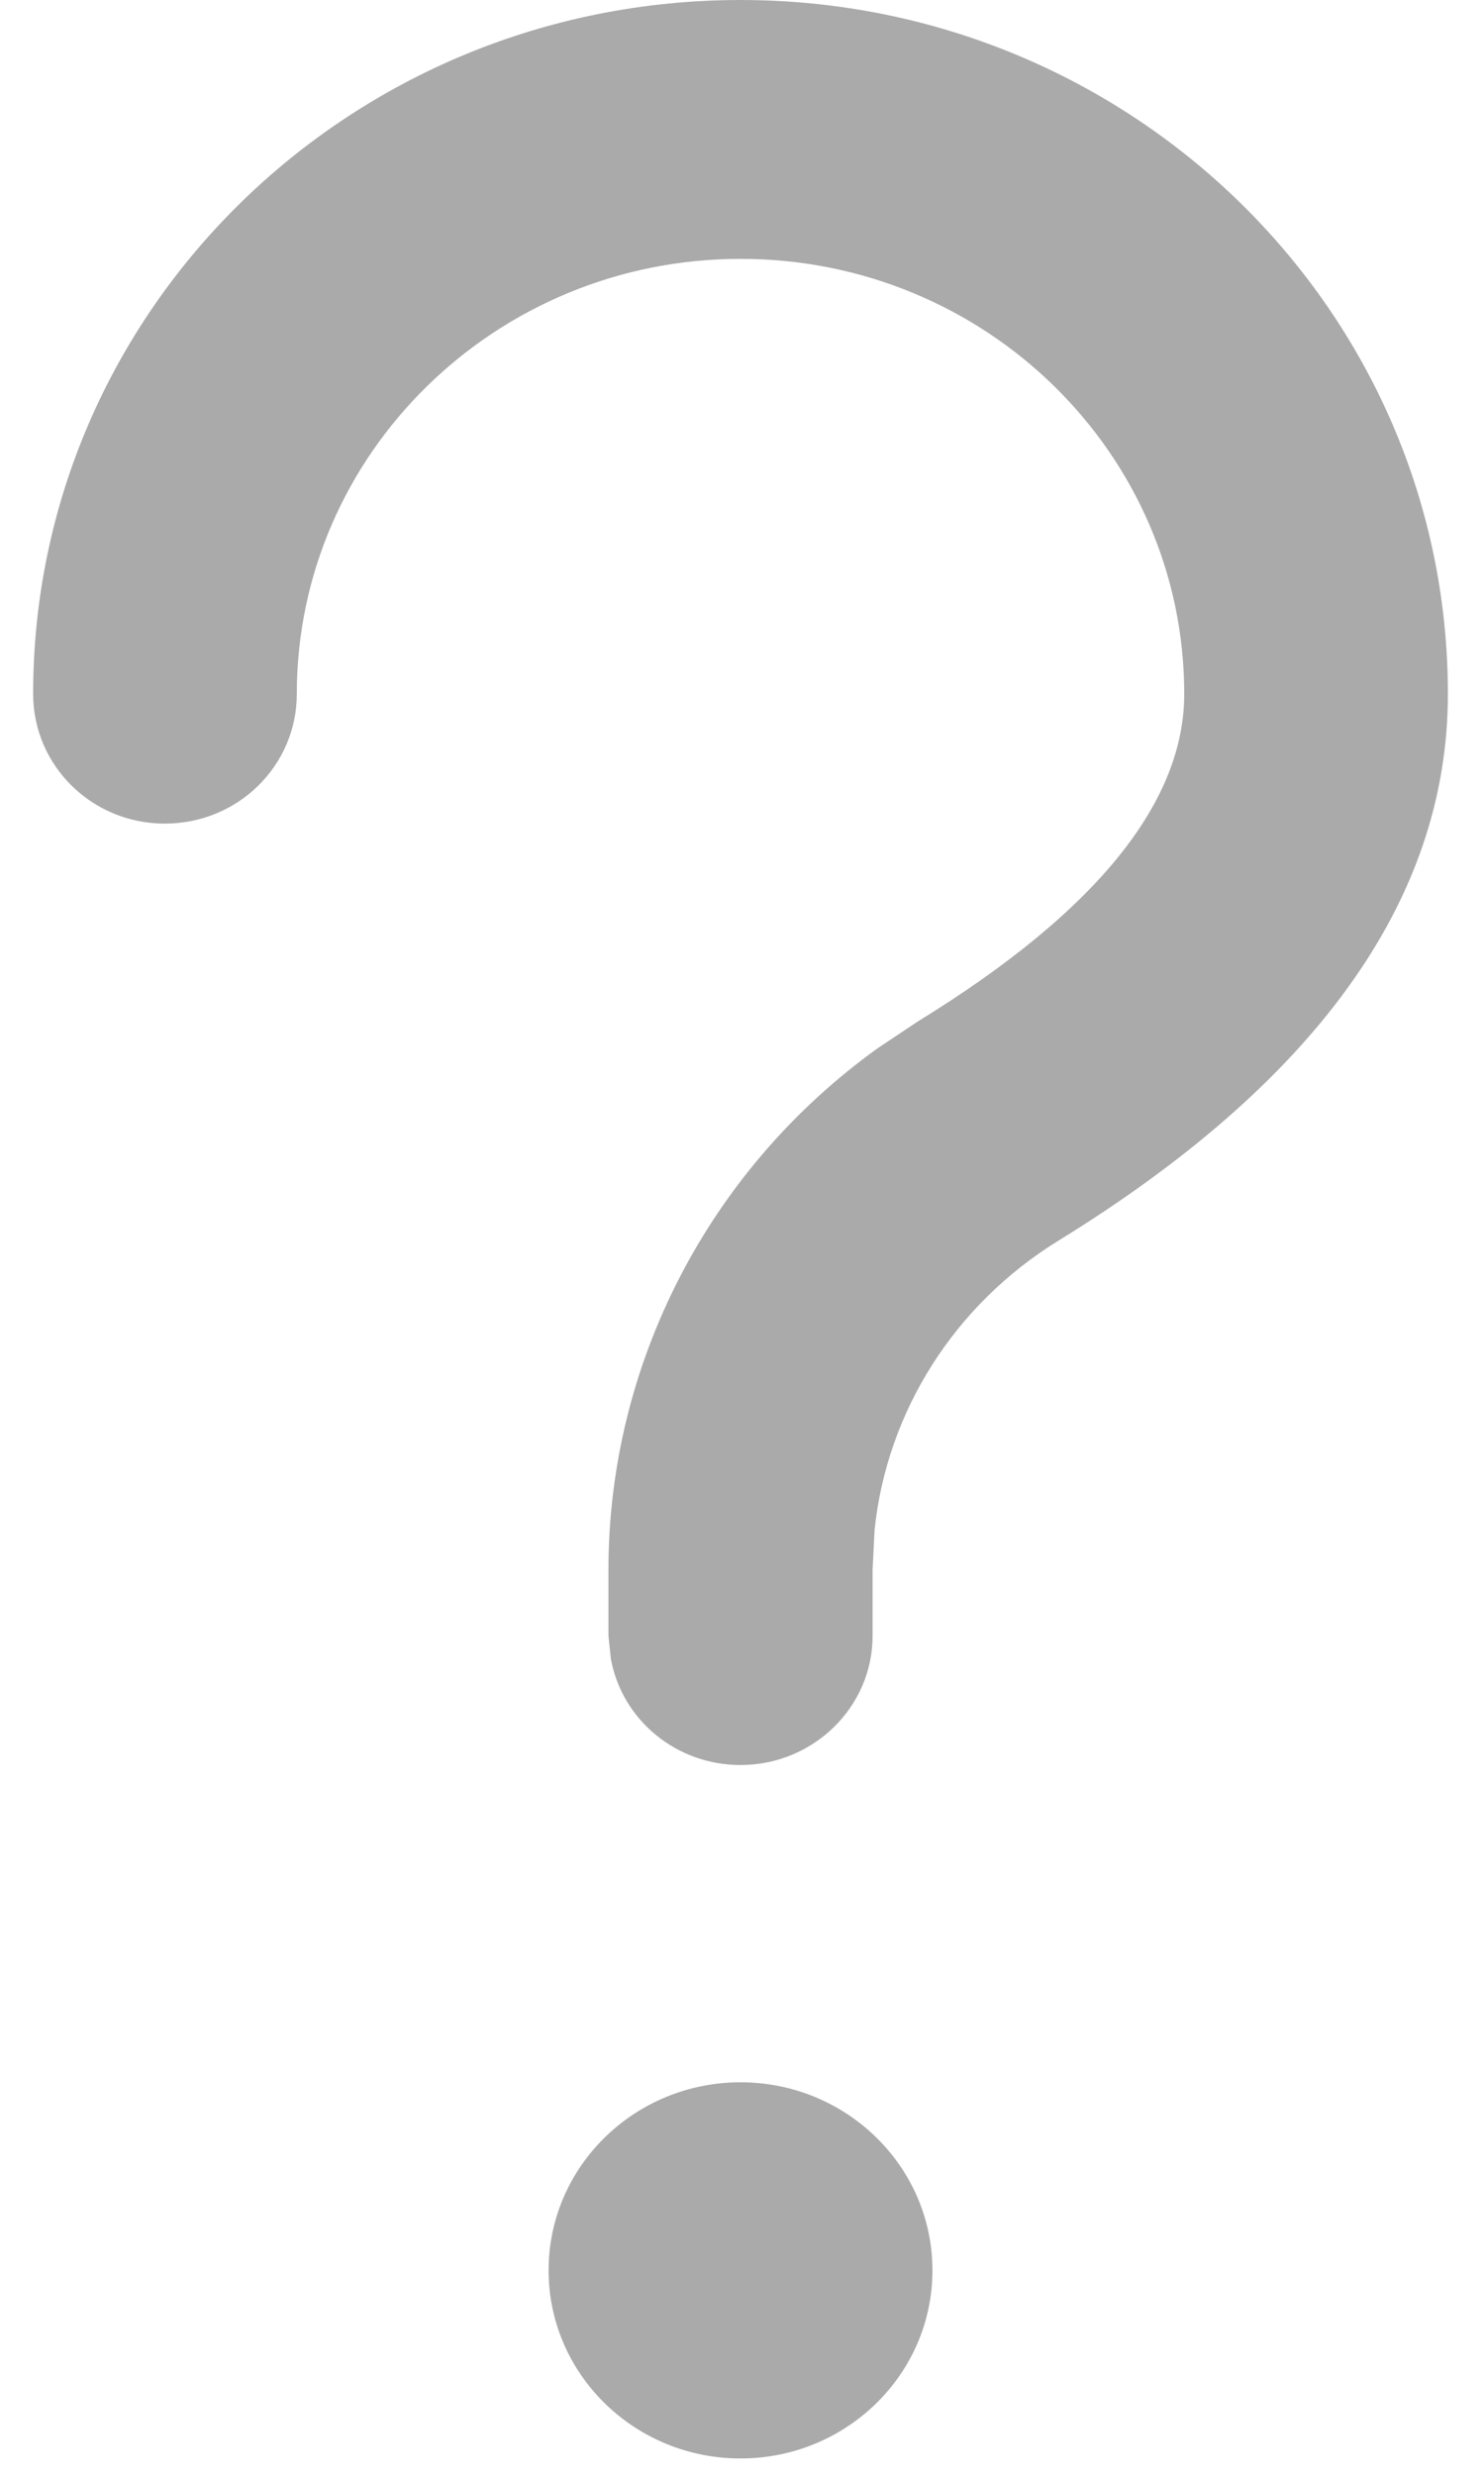 ﻿<?xml version="1.0" encoding="utf-8"?>
<svg version="1.1" xmlns:xlink="http://www.w3.org/1999/xlink" width="3px" height="5px" xmlns="http://www.w3.org/2000/svg">
  <g transform="matrix(1 0 0 1 -851 -334 )">
    <path d="M 1.497 4.207  C 1.711 4.207  1.885 4.377  1.885 4.587  C 1.885 4.797  1.711 4.967  1.497 4.967  C 1.283 4.967  1.109 4.797  1.109 4.587  C 1.109 4.377  1.283 4.207  1.497 4.207  Z M 0.067 1.402  C 0.067 0.627  0.707 0  1.497 0  C 2.286 0  2.927 0.627  2.927 1.402  C 2.927 1.825  2.651 2.192  2.139 2.507  C 1.93 2.636  1.793 2.851  1.768 3.091  L 1.764 3.172  L 1.764 3.305  C 1.764 3.449  1.644 3.566  1.497 3.566  C 1.368 3.566  1.258 3.476  1.235 3.352  L 1.23 3.305  L 1.23 3.172  C 1.23 2.756  1.432 2.364  1.774 2.118  L 1.855 2.064  C 2.228 1.835  2.394 1.614  2.394 1.402  C 2.394 0.917  1.993 0.523  1.497 0.523  C 1.002 0.523  0.6 0.917  0.6 1.402  C 0.6 1.547  0.481 1.664  0.333 1.664  C 0.186 1.664  0.067 1.547  0.067 1.402  Z " fill-rule="nonzero" fill="#aaaaaa" stroke="none" transform="matrix(1 0 0 1 851 334 )" />
  </g>
</svg>